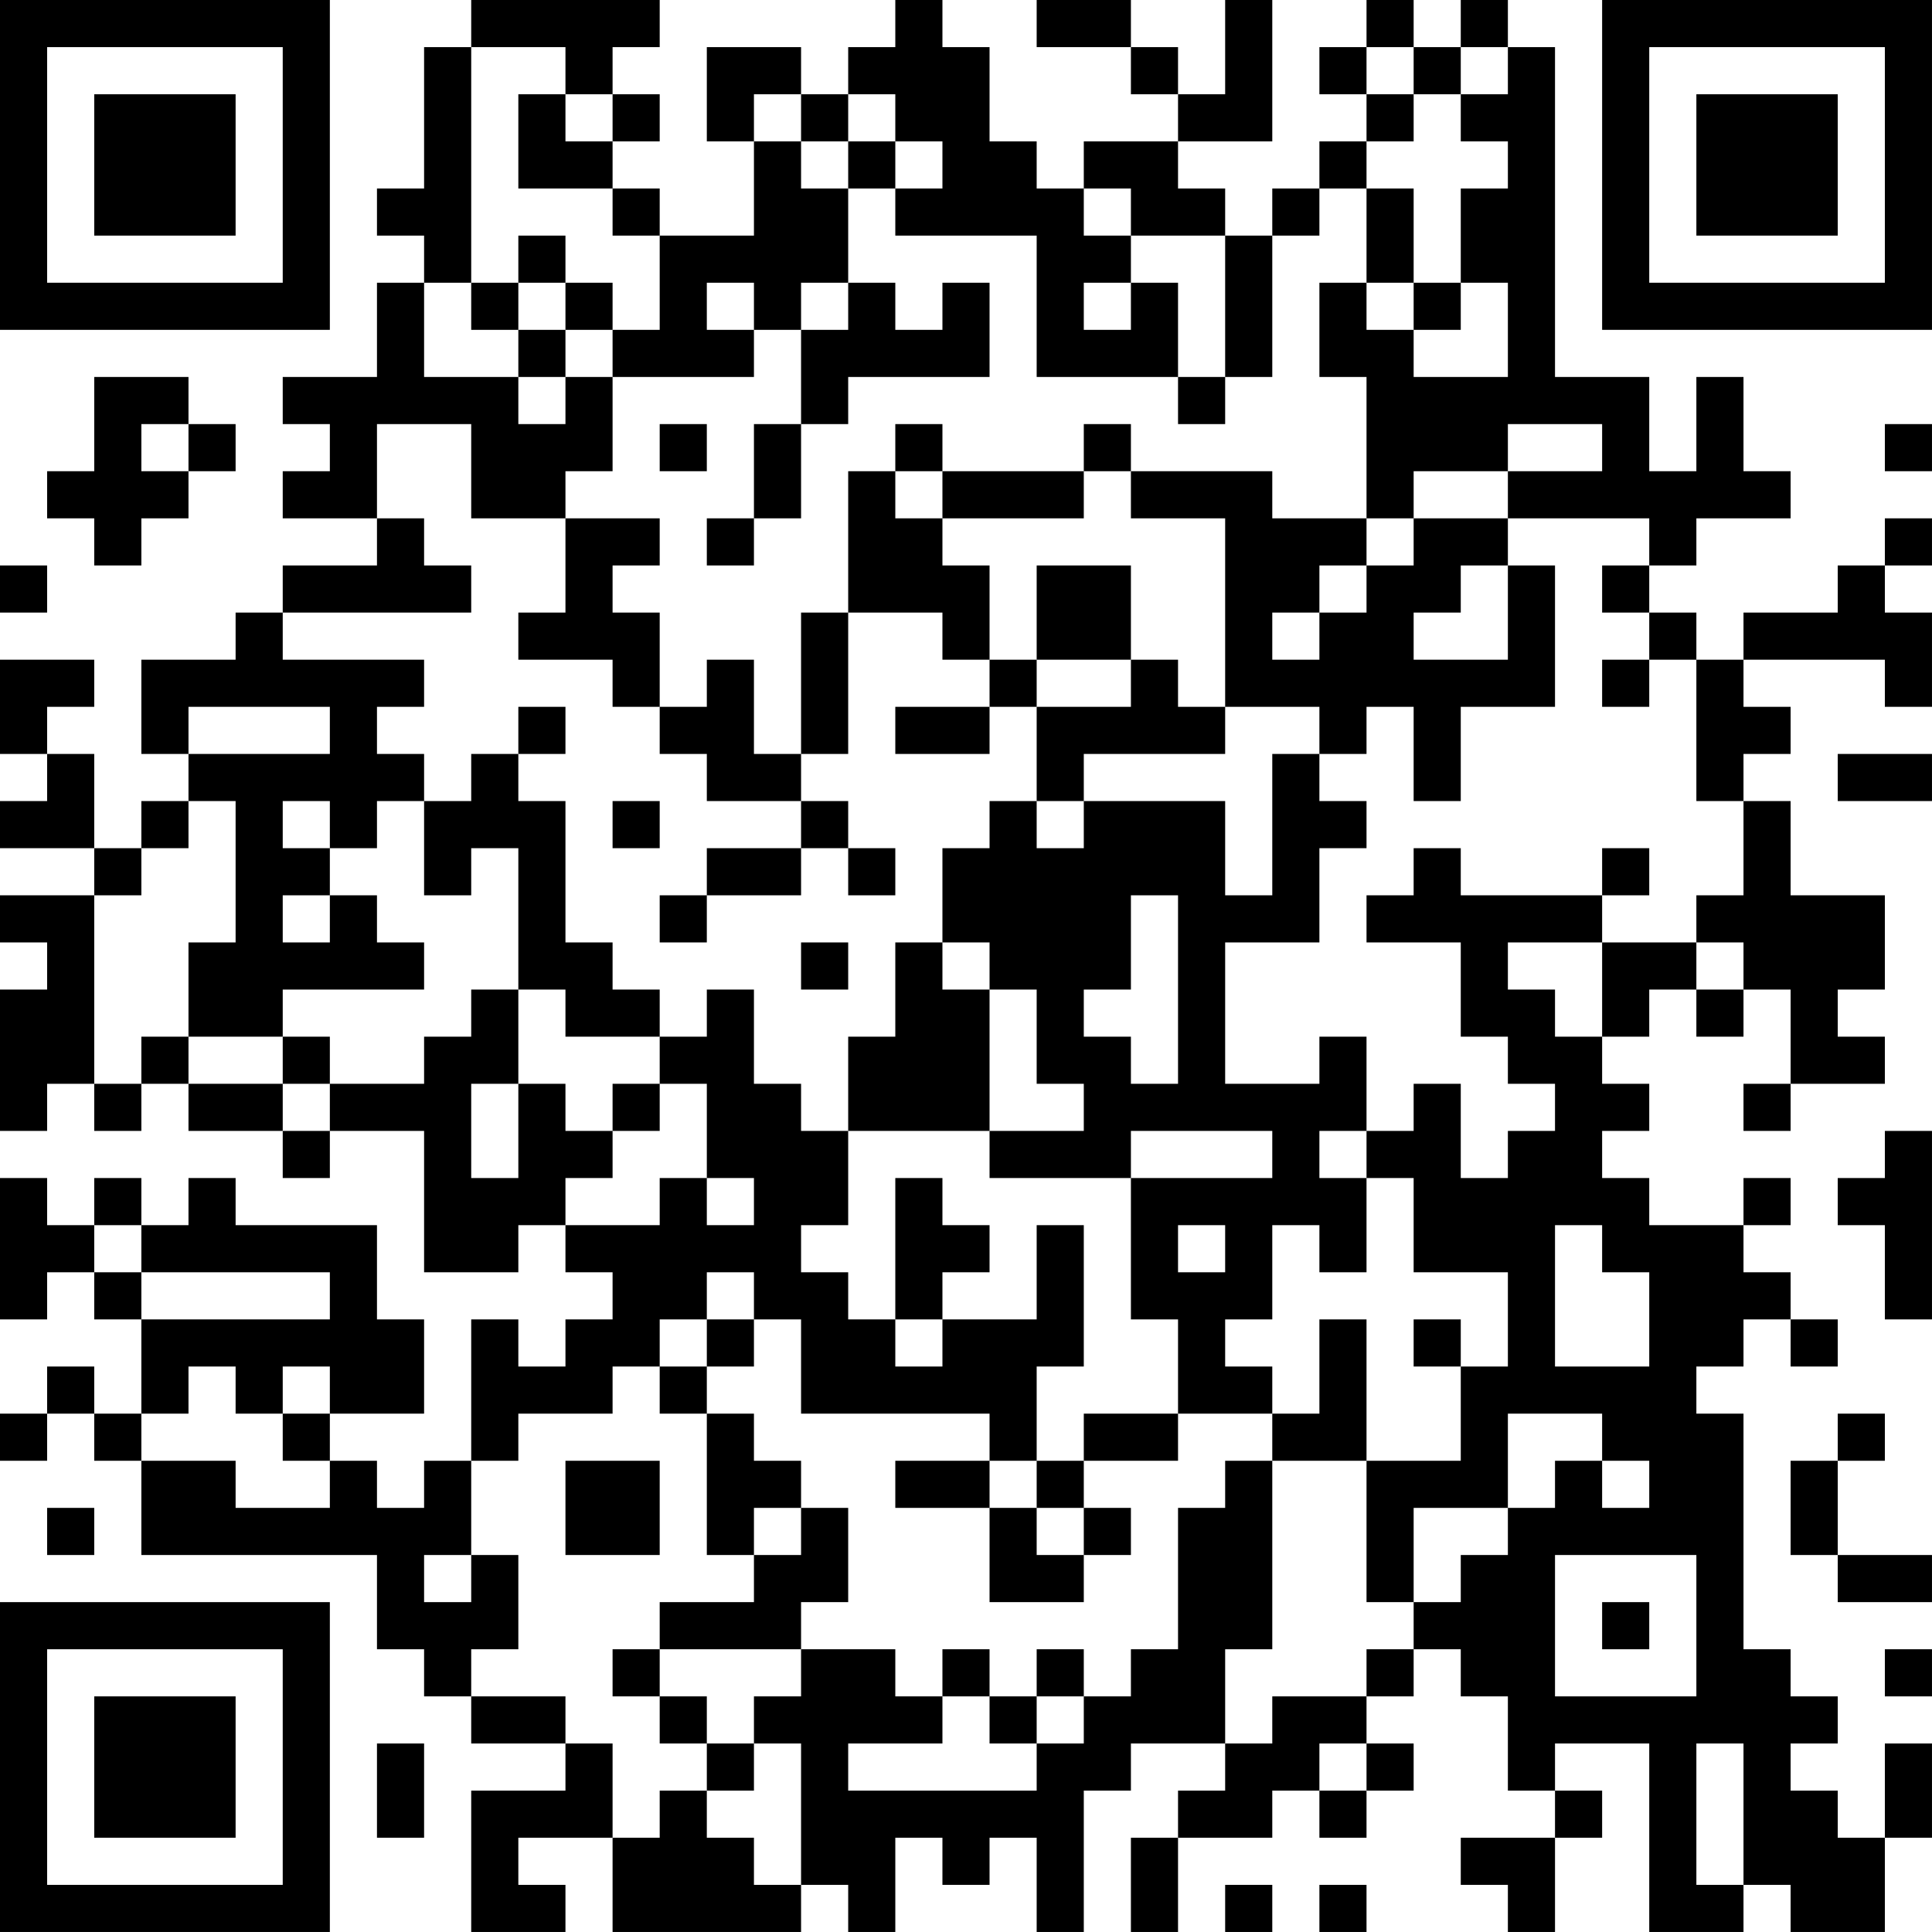 <?xml version="1.0" encoding="UTF-8"?>
<svg xmlns="http://www.w3.org/2000/svg" version="1.1" width="200" height="200" viewBox="0 0 200 200"><rect x="0" y="0" width="200" height="200" fill="#ffffff"/><g transform="scale(4.878)"><g transform="translate(0,0)"><path fill-rule="evenodd" d="M10 0L10 1L9 1L9 4L8 4L8 5L9 5L9 6L8 6L8 8L6 8L6 9L7 9L7 10L6 10L6 11L8 11L8 12L6 12L6 13L5 13L5 14L3 14L3 16L4 16L4 17L3 17L3 18L2 18L2 16L1 16L1 15L2 15L2 14L0 14L0 16L1 16L1 17L0 17L0 18L2 18L2 19L0 19L0 20L1 20L1 21L0 21L0 24L1 24L1 23L2 23L2 24L3 24L3 23L4 23L4 24L6 24L6 25L7 25L7 24L9 24L9 27L11 27L11 26L12 26L12 27L13 27L13 28L12 28L12 29L11 29L11 28L10 28L10 31L9 31L9 32L8 32L8 31L7 31L7 30L9 30L9 28L8 28L8 26L5 26L5 25L4 25L4 26L3 26L3 25L2 25L2 26L1 26L1 25L0 25L0 28L1 28L1 27L2 27L2 28L3 28L3 30L2 30L2 29L1 29L1 30L0 30L0 31L1 31L1 30L2 30L2 31L3 31L3 33L8 33L8 35L9 35L9 36L10 36L10 37L12 37L12 38L10 38L10 41L12 41L12 40L11 40L11 39L13 39L13 41L17 41L17 40L18 40L18 41L19 41L19 39L20 39L20 40L21 40L21 39L22 39L22 41L23 41L23 38L24 38L24 37L26 37L26 38L25 38L25 39L24 39L24 41L25 41L25 39L27 39L27 38L28 38L28 39L29 39L29 38L30 38L30 37L29 37L29 36L30 36L30 35L31 35L31 36L32 36L32 38L33 38L33 39L31 39L31 40L32 40L32 41L33 41L33 39L34 39L34 38L33 38L33 37L35 37L35 41L37 41L37 40L38 40L38 41L40 41L40 39L41 39L41 37L40 37L40 39L39 39L39 38L38 38L38 37L39 37L39 36L38 36L38 35L37 35L37 30L36 30L36 29L37 29L37 28L38 28L38 29L39 29L39 28L38 28L38 27L37 27L37 26L38 26L38 25L37 25L37 26L35 26L35 25L34 25L34 24L35 24L35 23L34 23L34 22L35 22L35 21L36 21L36 22L37 22L37 21L38 21L38 23L37 23L37 24L38 24L38 23L40 23L40 22L39 22L39 21L40 21L40 19L38 19L38 17L37 17L37 16L38 16L38 15L37 15L37 14L40 14L40 15L41 15L41 13L40 13L40 12L41 12L41 11L40 11L40 12L39 12L39 13L37 13L37 14L36 14L36 13L35 13L35 12L36 12L36 11L38 11L38 10L37 10L37 8L36 8L36 10L35 10L35 8L33 8L33 1L32 1L32 0L31 0L31 1L30 1L30 0L29 0L29 1L28 1L28 2L29 2L29 3L28 3L28 4L27 4L27 5L26 5L26 4L25 4L25 3L27 3L27 0L26 0L26 2L25 2L25 1L24 1L24 0L22 0L22 1L24 1L24 2L25 2L25 3L23 3L23 4L22 4L22 3L21 3L21 1L20 1L20 0L19 0L19 1L18 1L18 2L17 2L17 1L15 1L15 3L16 3L16 5L14 5L14 4L13 4L13 3L14 3L14 2L13 2L13 1L14 1L14 0ZM10 1L10 6L9 6L9 8L11 8L11 9L12 9L12 8L13 8L13 10L12 10L12 11L10 11L10 9L8 9L8 11L9 11L9 12L10 12L10 13L6 13L6 14L9 14L9 15L8 15L8 16L9 16L9 17L8 17L8 18L7 18L7 17L6 17L6 18L7 18L7 19L6 19L6 20L7 20L7 19L8 19L8 20L9 20L9 21L6 21L6 22L4 22L4 20L5 20L5 17L4 17L4 18L3 18L3 19L2 19L2 23L3 23L3 22L4 22L4 23L6 23L6 24L7 24L7 23L9 23L9 22L10 22L10 21L11 21L11 23L10 23L10 25L11 25L11 23L12 23L12 24L13 24L13 25L12 25L12 26L14 26L14 25L15 25L15 26L16 26L16 25L15 25L15 23L14 23L14 22L15 22L15 21L16 21L16 23L17 23L17 24L18 24L18 26L17 26L17 27L18 27L18 28L19 28L19 29L20 29L20 28L22 28L22 26L23 26L23 29L22 29L22 31L21 31L21 30L17 30L17 28L16 28L16 27L15 27L15 28L14 28L14 29L13 29L13 30L11 30L11 31L10 31L10 33L9 33L9 34L10 34L10 33L11 33L11 35L10 35L10 36L12 36L12 37L13 37L13 39L14 39L14 38L15 38L15 39L16 39L16 40L17 40L17 37L16 37L16 36L17 36L17 35L19 35L19 36L20 36L20 37L18 37L18 38L22 38L22 37L23 37L23 36L24 36L24 35L25 35L25 32L26 32L26 31L27 31L27 35L26 35L26 37L27 37L27 36L29 36L29 35L30 35L30 34L31 34L31 33L32 33L32 32L33 32L33 31L34 31L34 32L35 32L35 31L34 31L34 30L32 30L32 32L30 32L30 34L29 34L29 31L31 31L31 29L32 29L32 27L30 27L30 25L29 25L29 24L30 24L30 23L31 23L31 25L32 25L32 24L33 24L33 23L32 23L32 22L31 22L31 20L29 20L29 19L30 19L30 18L31 18L31 19L34 19L34 20L32 20L32 21L33 21L33 22L34 22L34 20L36 20L36 21L37 21L37 20L36 20L36 19L37 19L37 17L36 17L36 14L35 14L35 13L34 13L34 12L35 12L35 11L32 11L32 10L34 10L34 9L32 9L32 10L30 10L30 11L29 11L29 8L28 8L28 6L29 6L29 7L30 7L30 8L32 8L32 6L31 6L31 4L32 4L32 3L31 3L31 2L32 2L32 1L31 1L31 2L30 2L30 1L29 1L29 2L30 2L30 3L29 3L29 4L28 4L28 5L27 5L27 8L26 8L26 5L24 5L24 4L23 4L23 5L24 5L24 6L23 6L23 7L24 7L24 6L25 6L25 8L22 8L22 5L19 5L19 4L20 4L20 3L19 3L19 2L18 2L18 3L17 3L17 2L16 2L16 3L17 3L17 4L18 4L18 6L17 6L17 7L16 7L16 6L15 6L15 7L16 7L16 8L13 8L13 7L14 7L14 5L13 5L13 4L11 4L11 2L12 2L12 3L13 3L13 2L12 2L12 1ZM18 3L18 4L19 4L19 3ZM29 4L29 6L30 6L30 7L31 7L31 6L30 6L30 4ZM11 5L11 6L10 6L10 7L11 7L11 8L12 8L12 7L13 7L13 6L12 6L12 5ZM11 6L11 7L12 7L12 6ZM18 6L18 7L17 7L17 9L16 9L16 11L15 11L15 12L16 12L16 11L17 11L17 9L18 9L18 8L21 8L21 6L20 6L20 7L19 7L19 6ZM2 8L2 10L1 10L1 11L2 11L2 12L3 12L3 11L4 11L4 10L5 10L5 9L4 9L4 8ZM25 8L25 9L26 9L26 8ZM3 9L3 10L4 10L4 9ZM14 9L14 10L15 10L15 9ZM19 9L19 10L18 10L18 13L17 13L17 16L16 16L16 14L15 14L15 15L14 15L14 13L13 13L13 12L14 12L14 11L12 11L12 13L11 13L11 14L13 14L13 15L14 15L14 16L15 16L15 17L17 17L17 18L15 18L15 19L14 19L14 20L15 20L15 19L17 19L17 18L18 18L18 19L19 19L19 18L18 18L18 17L17 17L17 16L18 16L18 13L20 13L20 14L21 14L21 15L19 15L19 16L21 16L21 15L22 15L22 17L21 17L21 18L20 18L20 20L19 20L19 22L18 22L18 24L21 24L21 25L24 25L24 28L25 28L25 30L23 30L23 31L22 31L22 32L21 32L21 31L19 31L19 32L21 32L21 34L23 34L23 33L24 33L24 32L23 32L23 31L25 31L25 30L27 30L27 31L29 31L29 28L28 28L28 30L27 30L27 29L26 29L26 28L27 28L27 26L28 26L28 27L29 27L29 25L28 25L28 24L29 24L29 22L28 22L28 23L26 23L26 20L28 20L28 18L29 18L29 17L28 17L28 16L29 16L29 15L30 15L30 17L31 17L31 15L33 15L33 12L32 12L32 11L30 11L30 12L29 12L29 11L27 11L27 10L24 10L24 9L23 9L23 10L20 10L20 9ZM40 9L40 10L41 10L41 9ZM19 10L19 11L20 11L20 12L21 12L21 14L22 14L22 15L24 15L24 14L25 14L25 15L26 15L26 16L23 16L23 17L22 17L22 18L23 18L23 17L26 17L26 19L27 19L27 16L28 16L28 15L26 15L26 11L24 11L24 10L23 10L23 11L20 11L20 10ZM0 12L0 13L1 13L1 12ZM22 12L22 14L24 14L24 12ZM28 12L28 13L27 13L27 14L28 14L28 13L29 13L29 12ZM31 12L31 13L30 13L30 14L32 14L32 12ZM34 14L34 15L35 15L35 14ZM4 15L4 16L7 16L7 15ZM11 15L11 16L10 16L10 17L9 17L9 19L10 19L10 18L11 18L11 21L12 21L12 22L14 22L14 21L13 21L13 20L12 20L12 17L11 17L11 16L12 16L12 15ZM39 16L39 17L41 17L41 16ZM13 17L13 18L14 18L14 17ZM34 18L34 19L35 19L35 18ZM24 19L24 21L23 21L23 22L24 22L24 23L25 23L25 19ZM17 20L17 21L18 21L18 20ZM20 20L20 21L21 21L21 24L23 24L23 23L22 23L22 21L21 21L21 20ZM6 22L6 23L7 23L7 22ZM13 23L13 24L14 24L14 23ZM24 24L24 25L27 25L27 24ZM40 24L40 25L39 25L39 26L40 26L40 28L41 28L41 24ZM19 25L19 28L20 28L20 27L21 27L21 26L20 26L20 25ZM2 26L2 27L3 27L3 28L7 28L7 27L3 27L3 26ZM25 26L25 27L26 27L26 26ZM33 26L33 29L35 29L35 27L34 27L34 26ZM15 28L15 29L14 29L14 30L15 30L15 33L16 33L16 34L14 34L14 35L13 35L13 36L14 36L14 37L15 37L15 38L16 38L16 37L15 37L15 36L14 36L14 35L17 35L17 34L18 34L18 32L17 32L17 31L16 31L16 30L15 30L15 29L16 29L16 28ZM30 28L30 29L31 29L31 28ZM4 29L4 30L3 30L3 31L5 31L5 32L7 32L7 31L6 31L6 30L7 30L7 29L6 29L6 30L5 30L5 29ZM39 30L39 31L38 31L38 33L39 33L39 34L41 34L41 33L39 33L39 31L40 31L40 30ZM12 31L12 33L14 33L14 31ZM1 32L1 33L2 33L2 32ZM16 32L16 33L17 33L17 32ZM22 32L22 33L23 33L23 32ZM33 33L33 36L36 36L36 33ZM34 34L34 35L35 35L35 34ZM20 35L20 36L21 36L21 37L22 37L22 36L23 36L23 35L22 35L22 36L21 36L21 35ZM40 35L40 36L41 36L41 35ZM8 37L8 39L9 39L9 37ZM28 37L28 38L29 38L29 37ZM36 37L36 40L37 40L37 37ZM26 40L26 41L27 41L27 40ZM28 40L28 41L29 41L29 40ZM0 0L0 7L7 7L7 0ZM1 1L1 6L6 6L6 1ZM2 2L2 5L5 5L5 2ZM34 0L34 7L41 7L41 0ZM35 1L35 6L40 6L40 1ZM36 2L36 5L39 5L39 2ZM0 34L0 41L7 41L7 34ZM1 35L1 40L6 40L6 35ZM2 36L2 39L5 39L5 36Z" fill="#000000"/></g></g></svg>

